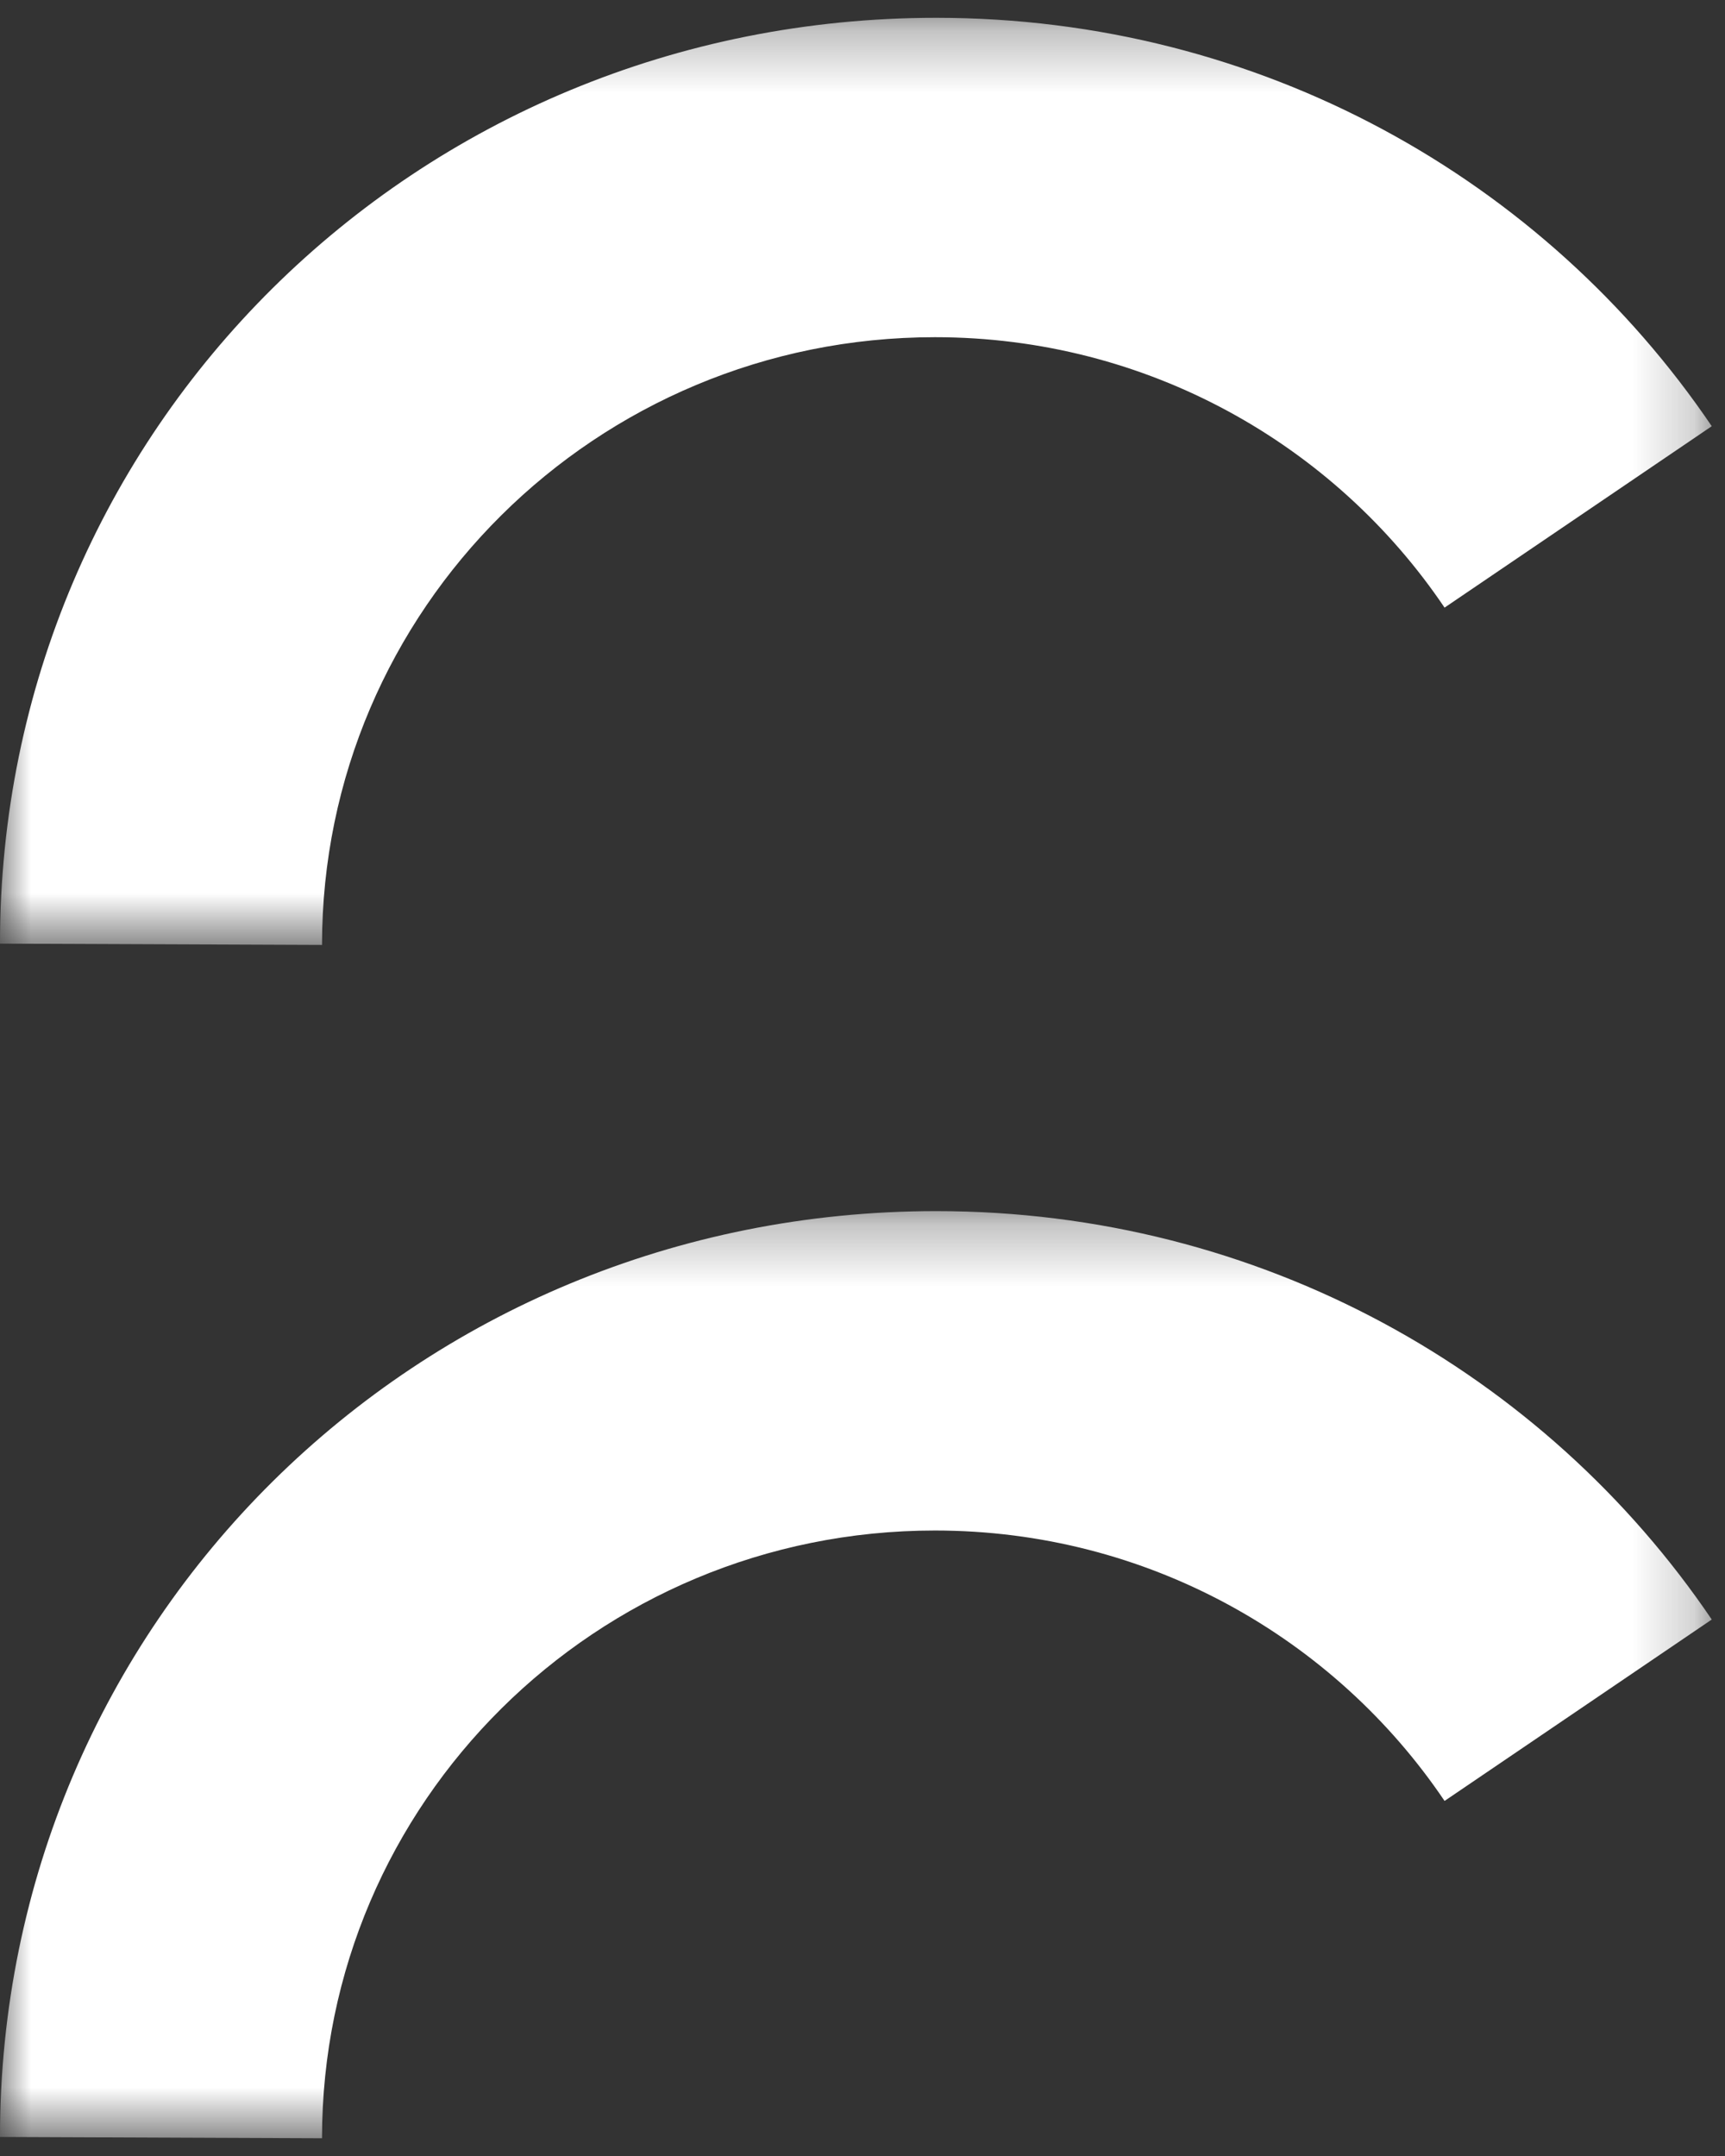 <?xml version="1.0" encoding="UTF-8"?>
<svg width="28px" height="35px" viewBox="0 0 28 35" version="1.1" xmlns="http://www.w3.org/2000/svg" xmlns:xlink="http://www.w3.org/1999/xlink">
    <rect x="0" y="0" width="28" height="35" fill="#333333" stroke="none"/>
    <!-- Generator: Sketch 44.1 (41455) - http://www.bohemiancoding.com/sketch -->
    <title>Page 1</title>
    <desc>Created with Sketch.</desc>
    <defs>
        <polygon id="path-1" points="13.893 15.331 0 15.331 0 0.28 27.785 0.28 27.785 15.331"></polygon>
        <polygon id="path-3" points="7.90564084e-21 0.288 7.90564084e-21 15.339 27.785 15.339 27.785 0.288 0 0.288"></polygon>
    </defs>
    <g id="Page-1" stroke="none" stroke-width="1" fill="none" fill-rule="evenodd">
        <g id="Teaser-[1440px]-State-1" transform="translate(-70, -775)">
            <g id="Group-2" transform="translate(70, 708)">
                <g id="Page-1" transform="translate(0, 67)">
                    <g id="Group-3" transform="translate(0, 19.381)">
                        <mask id="mask-2" fill="white">
                            <use xlink:href="#path-1"></use>
                        </mask>
                        <g id="Clip-2"></g>
                        <path d="M5.227,15.331 C5.227,9.884 9.674,5.465 15.176,5.465 C18.625,5.465 21.663,7.209 23.448,9.855 L27.785,6.91 C25.071,2.904 20.459,0.28 15.197,0.28 C6.738,0.28 -8.75e-05,6.973 -8.75e-05,15.31 L5.227,15.331 Z" id="Fill-1" fill="#FFFFFF" mask="url(#mask-2)"></path>
                    </g>
                    <g id="Group-6" transform="translate(0, 0.001)">
                        <mask id="mask-4" fill="white">
                            <use xlink:href="#path-3"></use>
                        </mask>
                        <g id="Clip-5"></g>
                        <path d="M5.227,15.339 C5.227,9.892 9.674,5.473 15.176,5.473 C18.625,5.473 21.663,7.217 23.448,9.863 L27.785,6.918 C25.071,2.911 20.459,0.288 15.197,0.288 C6.738,0.288 -8.75e-05,6.981 -8.75e-05,15.318 L5.227,15.339 Z" id="Fill-4" fill="#FFFFFF" mask="url(#mask-4)"></path>
                    </g>
                </g>
            </g>
        </g>
    </g>
</svg>